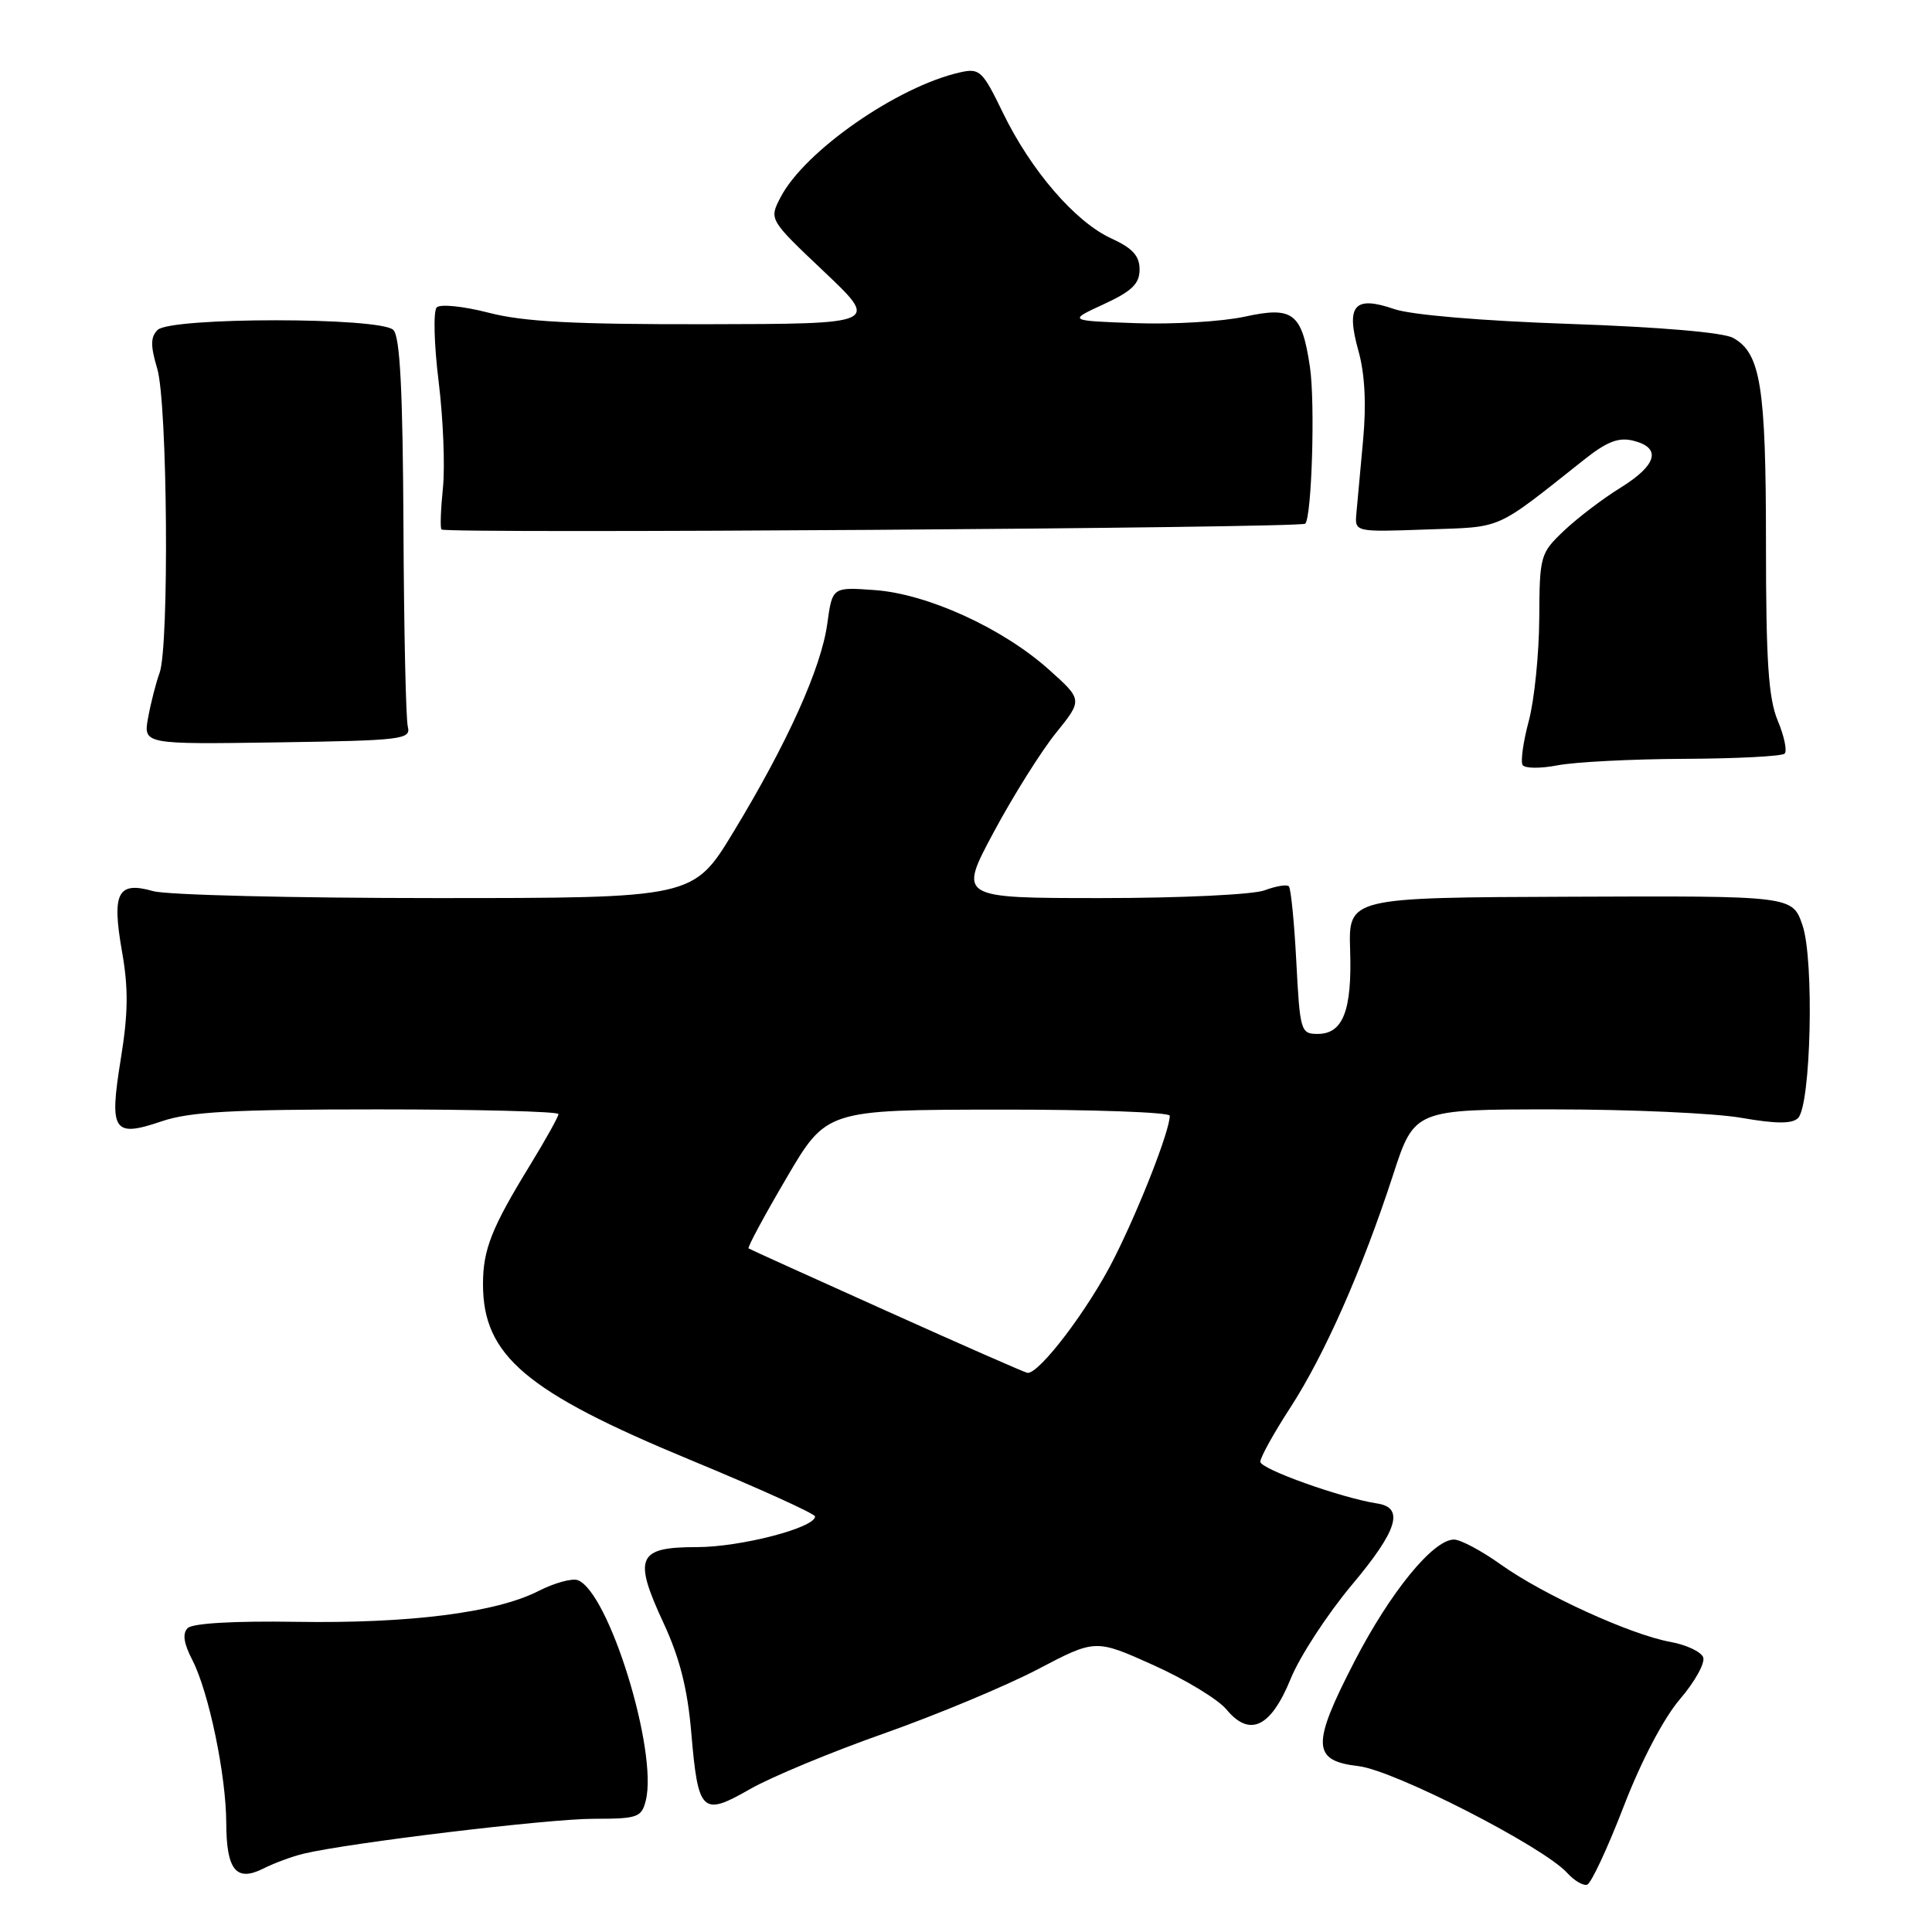 <?xml version="1.0" encoding="UTF-8" standalone="no"?>
<!DOCTYPE svg PUBLIC "-//W3C//DTD SVG 1.1//EN" "http://www.w3.org/Graphics/SVG/1.1/DTD/svg11.dtd" >
<svg xmlns="http://www.w3.org/2000/svg" xmlns:xlink="http://www.w3.org/1999/xlink" version="1.1" viewBox="0 0 256 256">
 <g >
 <path fill="currentColor"
d=" M 215.14 239.38 C 217.47 233.33 220.44 227.68 222.60 225.15 C 224.58 222.84 225.96 220.35 225.68 219.60 C 225.39 218.86 223.44 217.94 221.33 217.56 C 216.08 216.61 204.47 211.31 198.87 207.31 C 196.32 205.49 193.53 204.00 192.66 204.00 C 189.90 204.00 184.23 210.95 179.48 220.14 C 173.76 231.22 173.84 233.31 180.00 234.02 C 184.74 234.57 204.49 244.68 207.66 248.17 C 208.59 249.20 209.79 249.90 210.31 249.73 C 210.84 249.55 213.01 244.90 215.14 239.38 Z  M 40.24 245.62 C 46.27 244.18 72.65 241.00 78.62 241.00 C 84.50 241.00 85.01 240.82 85.57 238.58 C 87.20 232.07 80.69 210.97 76.56 209.38 C 75.81 209.10 73.46 209.74 71.35 210.82 C 65.71 213.69 54.27 215.14 39.21 214.90 C 31.04 214.77 25.51 215.09 24.87 215.73 C 24.15 216.45 24.34 217.75 25.49 219.97 C 27.66 224.18 29.96 235.21 29.98 241.55 C 30.00 247.81 31.30 249.40 34.90 247.59 C 36.33 246.87 38.73 245.98 40.24 245.62 Z  M 117.17 229.68 C 124.13 227.22 133.28 223.40 137.49 221.20 C 145.15 217.18 145.15 217.18 152.82 220.63 C 157.05 222.53 161.41 225.18 162.51 226.51 C 165.60 230.24 168.40 228.89 171.03 222.43 C 172.23 219.48 175.89 213.87 179.16 209.97 C 185.18 202.80 186.12 199.77 182.49 199.22 C 177.78 198.50 167.00 194.66 167.00 193.69 C 167.00 193.11 168.77 189.91 170.94 186.57 C 175.49 179.57 180.50 168.24 184.57 155.74 C 187.41 147.00 187.41 147.00 205.87 147.00 C 216.03 147.00 227.22 147.50 230.75 148.12 C 235.34 148.92 237.47 148.93 238.25 148.15 C 239.96 146.44 240.41 127.18 238.84 122.60 C 237.50 118.70 237.50 118.70 208.09 118.82 C 178.68 118.93 178.68 118.93 178.90 125.91 C 179.16 133.89 177.96 137.00 174.60 137.00 C 172.36 137.00 172.25 136.64 171.77 127.47 C 171.50 122.23 171.05 117.72 170.78 117.44 C 170.50 117.17 169.06 117.41 167.57 117.97 C 166.07 118.54 156.48 119.00 145.93 119.00 C 126.99 119.00 126.99 119.00 131.68 110.25 C 134.26 105.44 137.97 99.53 139.92 97.12 C 143.46 92.73 143.46 92.73 138.98 88.72 C 132.86 83.24 122.90 78.69 115.91 78.19 C 110.29 77.78 110.29 77.78 109.62 82.64 C 108.82 88.51 104.34 98.45 97.18 110.25 C 91.87 119.00 91.87 119.00 57.68 119.00 C 38.87 119.00 22.05 118.59 20.30 118.08 C 15.59 116.74 14.80 118.27 16.16 126.05 C 17.03 130.95 16.99 134.25 16.01 140.29 C 14.45 149.93 14.99 150.76 21.42 148.58 C 25.15 147.31 30.82 147.00 50.03 147.00 C 63.22 147.00 74.00 147.28 74.00 147.62 C 74.00 147.96 72.31 150.99 70.25 154.36 C 65.13 162.71 64.00 165.57 64.00 170.16 C 64.00 179.62 69.67 184.42 91.43 193.43 C 100.54 197.20 108.00 200.58 108.00 200.94 C 108.00 202.44 98.08 205.01 92.32 205.00 C 84.45 205.00 83.87 206.34 87.94 215.10 C 90.06 219.67 91.10 223.78 91.59 229.50 C 92.50 240.22 93.01 240.72 99.37 237.07 C 102.19 235.46 110.20 232.13 117.17 229.68 Z  M 223.17 100.55 C 230.13 100.52 236.12 100.21 236.47 99.86 C 236.83 99.51 236.42 97.54 235.56 95.49 C 234.33 92.54 234.00 87.63 234.00 72.03 C 234.00 51.19 233.30 46.79 229.64 44.77 C 228.34 44.05 219.90 43.33 208.00 42.92 C 196.36 42.52 186.98 41.73 184.73 40.95 C 179.44 39.13 178.31 40.45 180.00 46.49 C 180.85 49.53 181.06 53.52 180.62 58.29 C 180.25 62.26 179.85 66.62 179.73 68.00 C 179.50 70.50 179.50 70.50 189.00 70.16 C 199.31 69.79 197.88 70.43 209.94 60.88 C 212.96 58.49 214.49 57.91 216.44 58.40 C 220.19 59.34 219.57 61.62 214.75 64.61 C 212.41 66.05 209.04 68.62 207.25 70.31 C 204.09 73.31 204.00 73.62 203.96 81.95 C 203.93 86.65 203.31 92.75 202.58 95.50 C 201.84 98.25 201.47 100.89 201.75 101.36 C 202.02 101.83 204.11 101.85 206.38 101.41 C 208.64 100.97 216.20 100.58 223.17 100.55 Z  M 54.04 96.30 C 53.78 95.31 53.52 83.35 53.46 69.72 C 53.37 51.71 53.01 44.61 52.12 43.72 C 50.42 42.01 22.59 42.01 20.88 43.72 C 19.94 44.66 19.93 45.81 20.83 48.83 C 22.20 53.38 22.44 85.68 21.14 89.18 C 20.67 90.46 19.99 93.11 19.63 95.07 C 18.98 98.63 18.98 98.63 36.74 98.37 C 53.28 98.12 54.47 97.98 54.04 96.30 Z  M 172.95 69.39 C 173.82 68.51 174.28 53.33 173.57 48.60 C 172.50 41.45 171.34 40.56 164.93 41.96 C 161.94 42.61 155.45 43.00 150.50 42.82 C 141.50 42.50 141.50 42.50 146.25 40.31 C 149.99 38.58 151.00 37.60 151.00 35.71 C 151.00 33.90 150.07 32.88 147.25 31.59 C 142.48 29.41 136.60 22.59 132.89 14.94 C 130.20 9.38 129.81 9.01 127.25 9.58 C 118.96 11.43 106.58 20.03 103.42 26.16 C 101.90 29.09 101.90 29.09 109.20 36.00 C 116.50 42.92 116.50 42.92 93.64 42.96 C 76.05 42.99 69.40 42.64 64.76 41.44 C 61.43 40.58 58.34 40.26 57.87 40.73 C 57.40 41.20 57.51 45.60 58.12 50.54 C 58.73 55.47 58.98 61.82 58.69 64.66 C 58.40 67.50 58.31 69.98 58.50 70.16 C 59.07 70.74 172.36 69.97 172.95 69.39 Z  M 117.50 173.72 C 107.60 169.27 99.36 165.54 99.19 165.42 C 99.01 165.30 101.26 161.12 104.19 156.13 C 109.50 147.06 109.50 147.06 132.25 147.03 C 144.76 147.01 155.00 147.38 155.00 147.84 C 155.00 149.81 151.01 160.03 147.61 166.77 C 144.26 173.44 137.66 182.13 136.13 181.91 C 135.79 181.86 127.40 178.18 117.50 173.72 Z "/>
</g>
</svg>